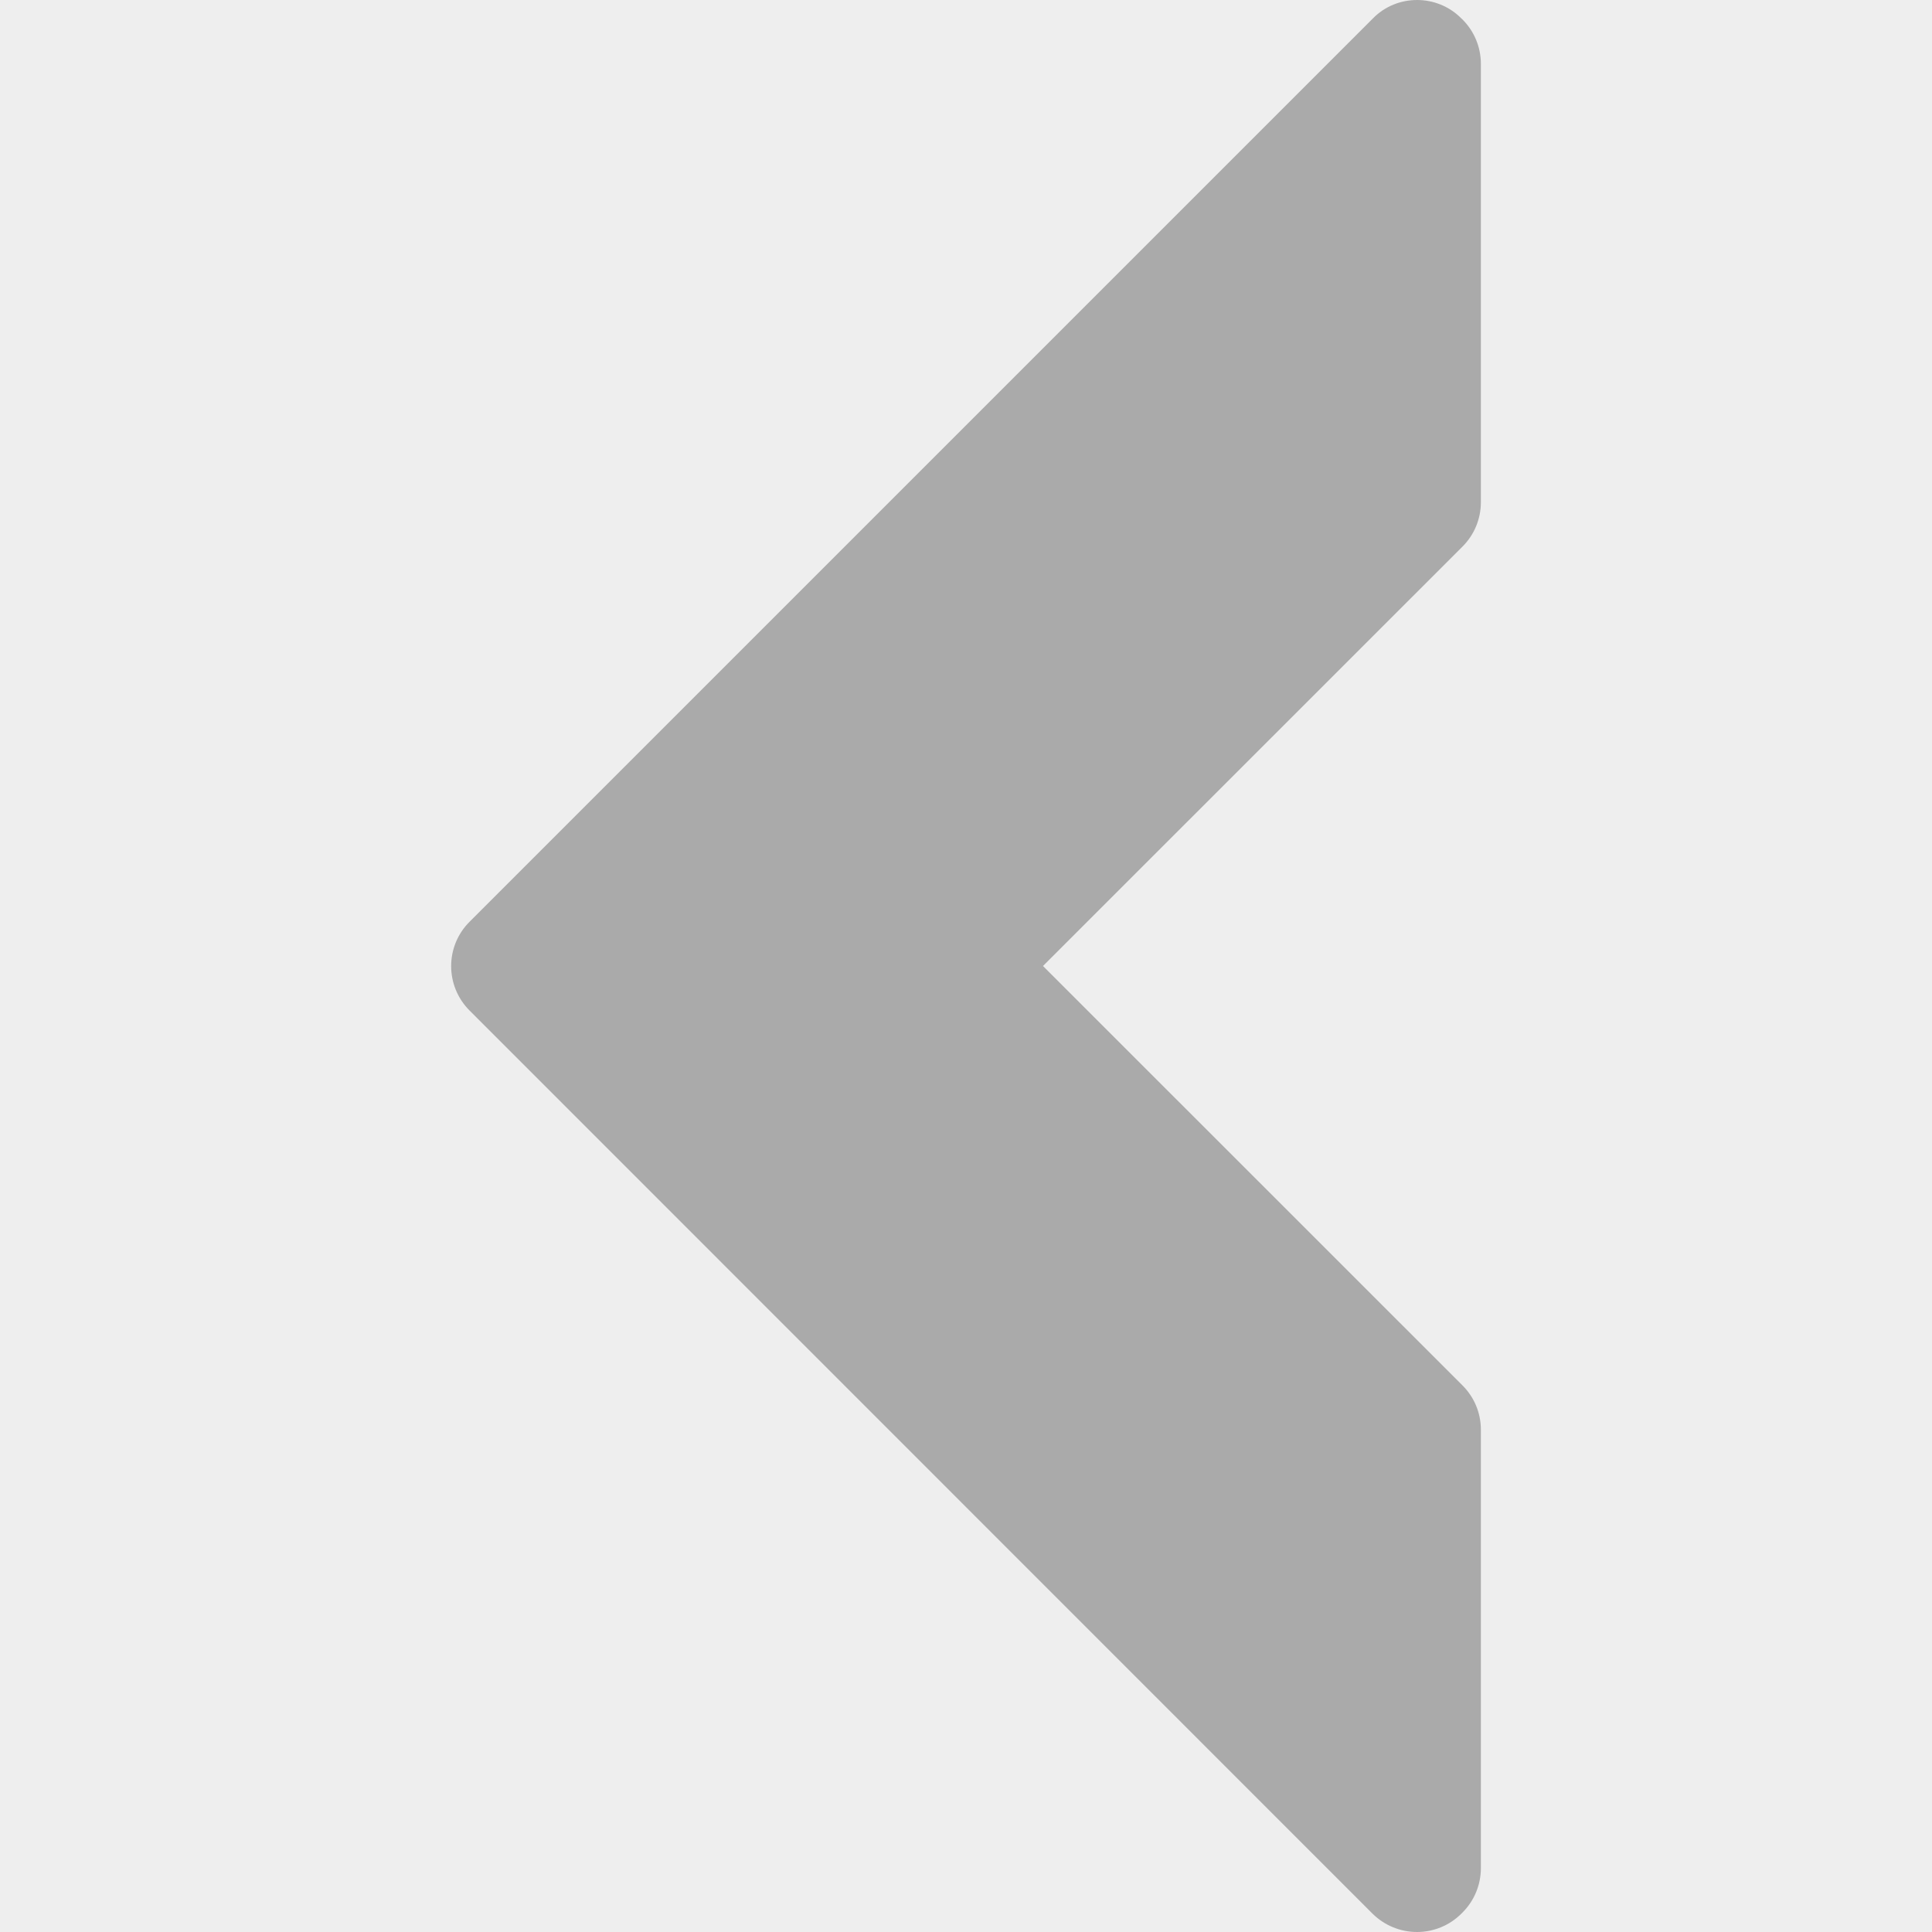 <?xml version="1.0" encoding="utf-8"?>
<!-- Generator: Adobe Illustrator 12.0.1, SVG Export Plug-In . SVG Version: 6.00 Build 51448)  -->
<!DOCTYPE svg PUBLIC "-//W3C//DTD SVG 1.1//EN" "http://www.w3.org/Graphics/SVG/1.1/DTD/svg11.dtd">
<svg  version="1.1" id="Layer_1" xmlns="http://www.w3.org/2000/svg" xmlns:xlink="http://www.w3.org/1999/xlink" width="20" height="20" viewBox="0 0 20 20"
	 overflow="visible" enable-background="new 0 0 20 20" xml:space="preserve">
<rect fill="#EEEEEE" width="20" height="20"/>
<path fill="#AAAAAA" d="M4.861,9.542l9.351-9.351C14.336,0.064,14.502,0,14.67,0c0.164,0,0.332,0.063,0.457,0.19l0.013,0.012
	c0.122,0.122,0.19,0.287,0.19,0.459v4.538c0,0.172-0.068,0.337-0.19,0.459L10.797,10l4.343,4.342c0.122,0.122,0.19,0.286,0.19,0.458
	v4.539c0,0.172-0.068,0.337-0.19,0.459l-0.013,0.013C15.006,19.932,14.84,20,14.67,20c-0.174,0-0.338-0.068-0.461-0.189L4.86,10.46
	C4.607,10.206,4.607,9.795,4.861,9.542z"/>
</svg>

